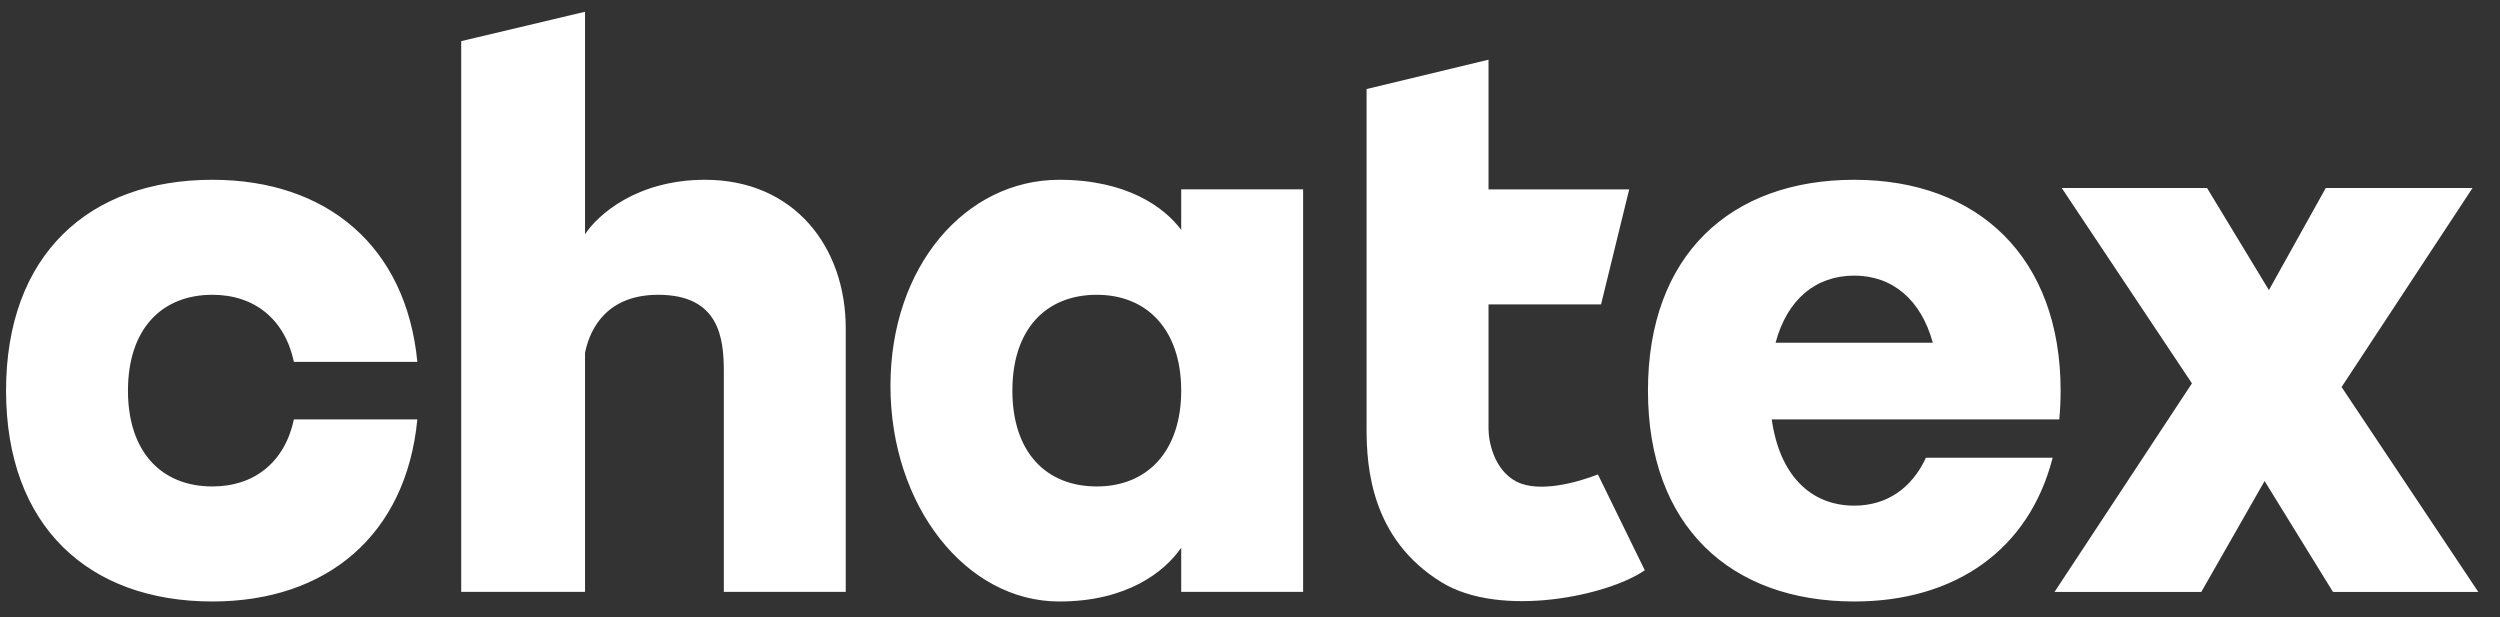 <svg width="81" height="20" viewBox="0 0 81 20" fill="none" xmlns="http://www.w3.org/2000/svg">
<rect x="0" y="0" width="81" height="20" fill="#333333" stroke="none"/>
<path fill-rule="evenodd" clip-rule="evenodd" d="M14.943 1.333L18.955 0.381V7.589C19.381 6.945 20.651 5.825 22.844 5.825C25.731 5.825 27.402 7.999 27.402 10.638L27.402 19.177H23.452V12.035C23.452 10.948 23.3 9.551 21.325 9.551C19.738 9.551 19.131 10.554 18.955 11.431V19.177H14.943V1.333ZM44.277 2.885L48.228 1.934V6.136H52.786L51.874 9.862L48.228 9.862V13.898C48.228 14.312 48.41 15.234 49.139 15.606C49.868 15.979 51.114 15.63 51.772 15.371L53.291 18.476C52.121 19.297 48.629 20.044 46.708 18.867C44.429 17.469 44.277 15.14 44.277 13.898V2.885ZM60.079 5.825C56.068 5.825 53.394 8.264 53.394 12.656C53.394 17.049 56.068 19.488 60.079 19.488C63.359 19.488 65.746 17.804 66.506 14.83H62.4C61.938 15.832 61.118 16.383 60.079 16.383C58.665 16.383 57.657 15.395 57.405 13.588L62.751 13.588H66.72C66.749 13.287 66.764 12.977 66.764 12.656C66.764 8.342 64.09 5.825 60.079 5.825ZM62.623 11.104H57.529C57.907 9.693 58.836 8.93 60.079 8.93C61.316 8.93 62.242 9.711 62.623 11.104ZM75.588 19.178H80.296L75.867 12.54L80.11 6.091H75.355L73.513 9.399L71.508 6.091H66.8L71.019 12.421L66.567 19.178H71.322L73.373 15.585L75.588 19.178ZM34.32 19.488C36.512 19.488 37.726 18.533 38.271 17.747V19.177H42.221V6.135H38.271V7.449C37.726 6.715 36.512 5.825 34.32 5.825C31.291 5.825 28.851 8.62 28.851 12.501C28.851 16.382 31.291 19.488 34.32 19.488ZM38.271 12.67V12.643C38.266 10.69 37.173 9.551 35.536 9.551C33.895 9.551 32.801 10.66 32.801 12.656C32.801 14.653 33.895 15.761 35.536 15.761C37.173 15.761 38.266 14.623 38.271 12.67ZM0.196 12.656C0.196 8.264 2.87 5.825 6.881 5.825C10.594 5.825 13.161 7.982 13.522 11.725H9.523C9.226 10.338 8.241 9.551 6.881 9.551C5.24 9.551 4.146 10.66 4.146 12.656C4.146 14.653 5.24 15.761 6.881 15.761C8.241 15.761 9.226 14.975 9.523 13.588H13.522C13.161 17.331 10.594 19.488 6.881 19.488C2.87 19.488 0.196 17.049 0.196 12.656Z" fill="white"/>
</svg>
